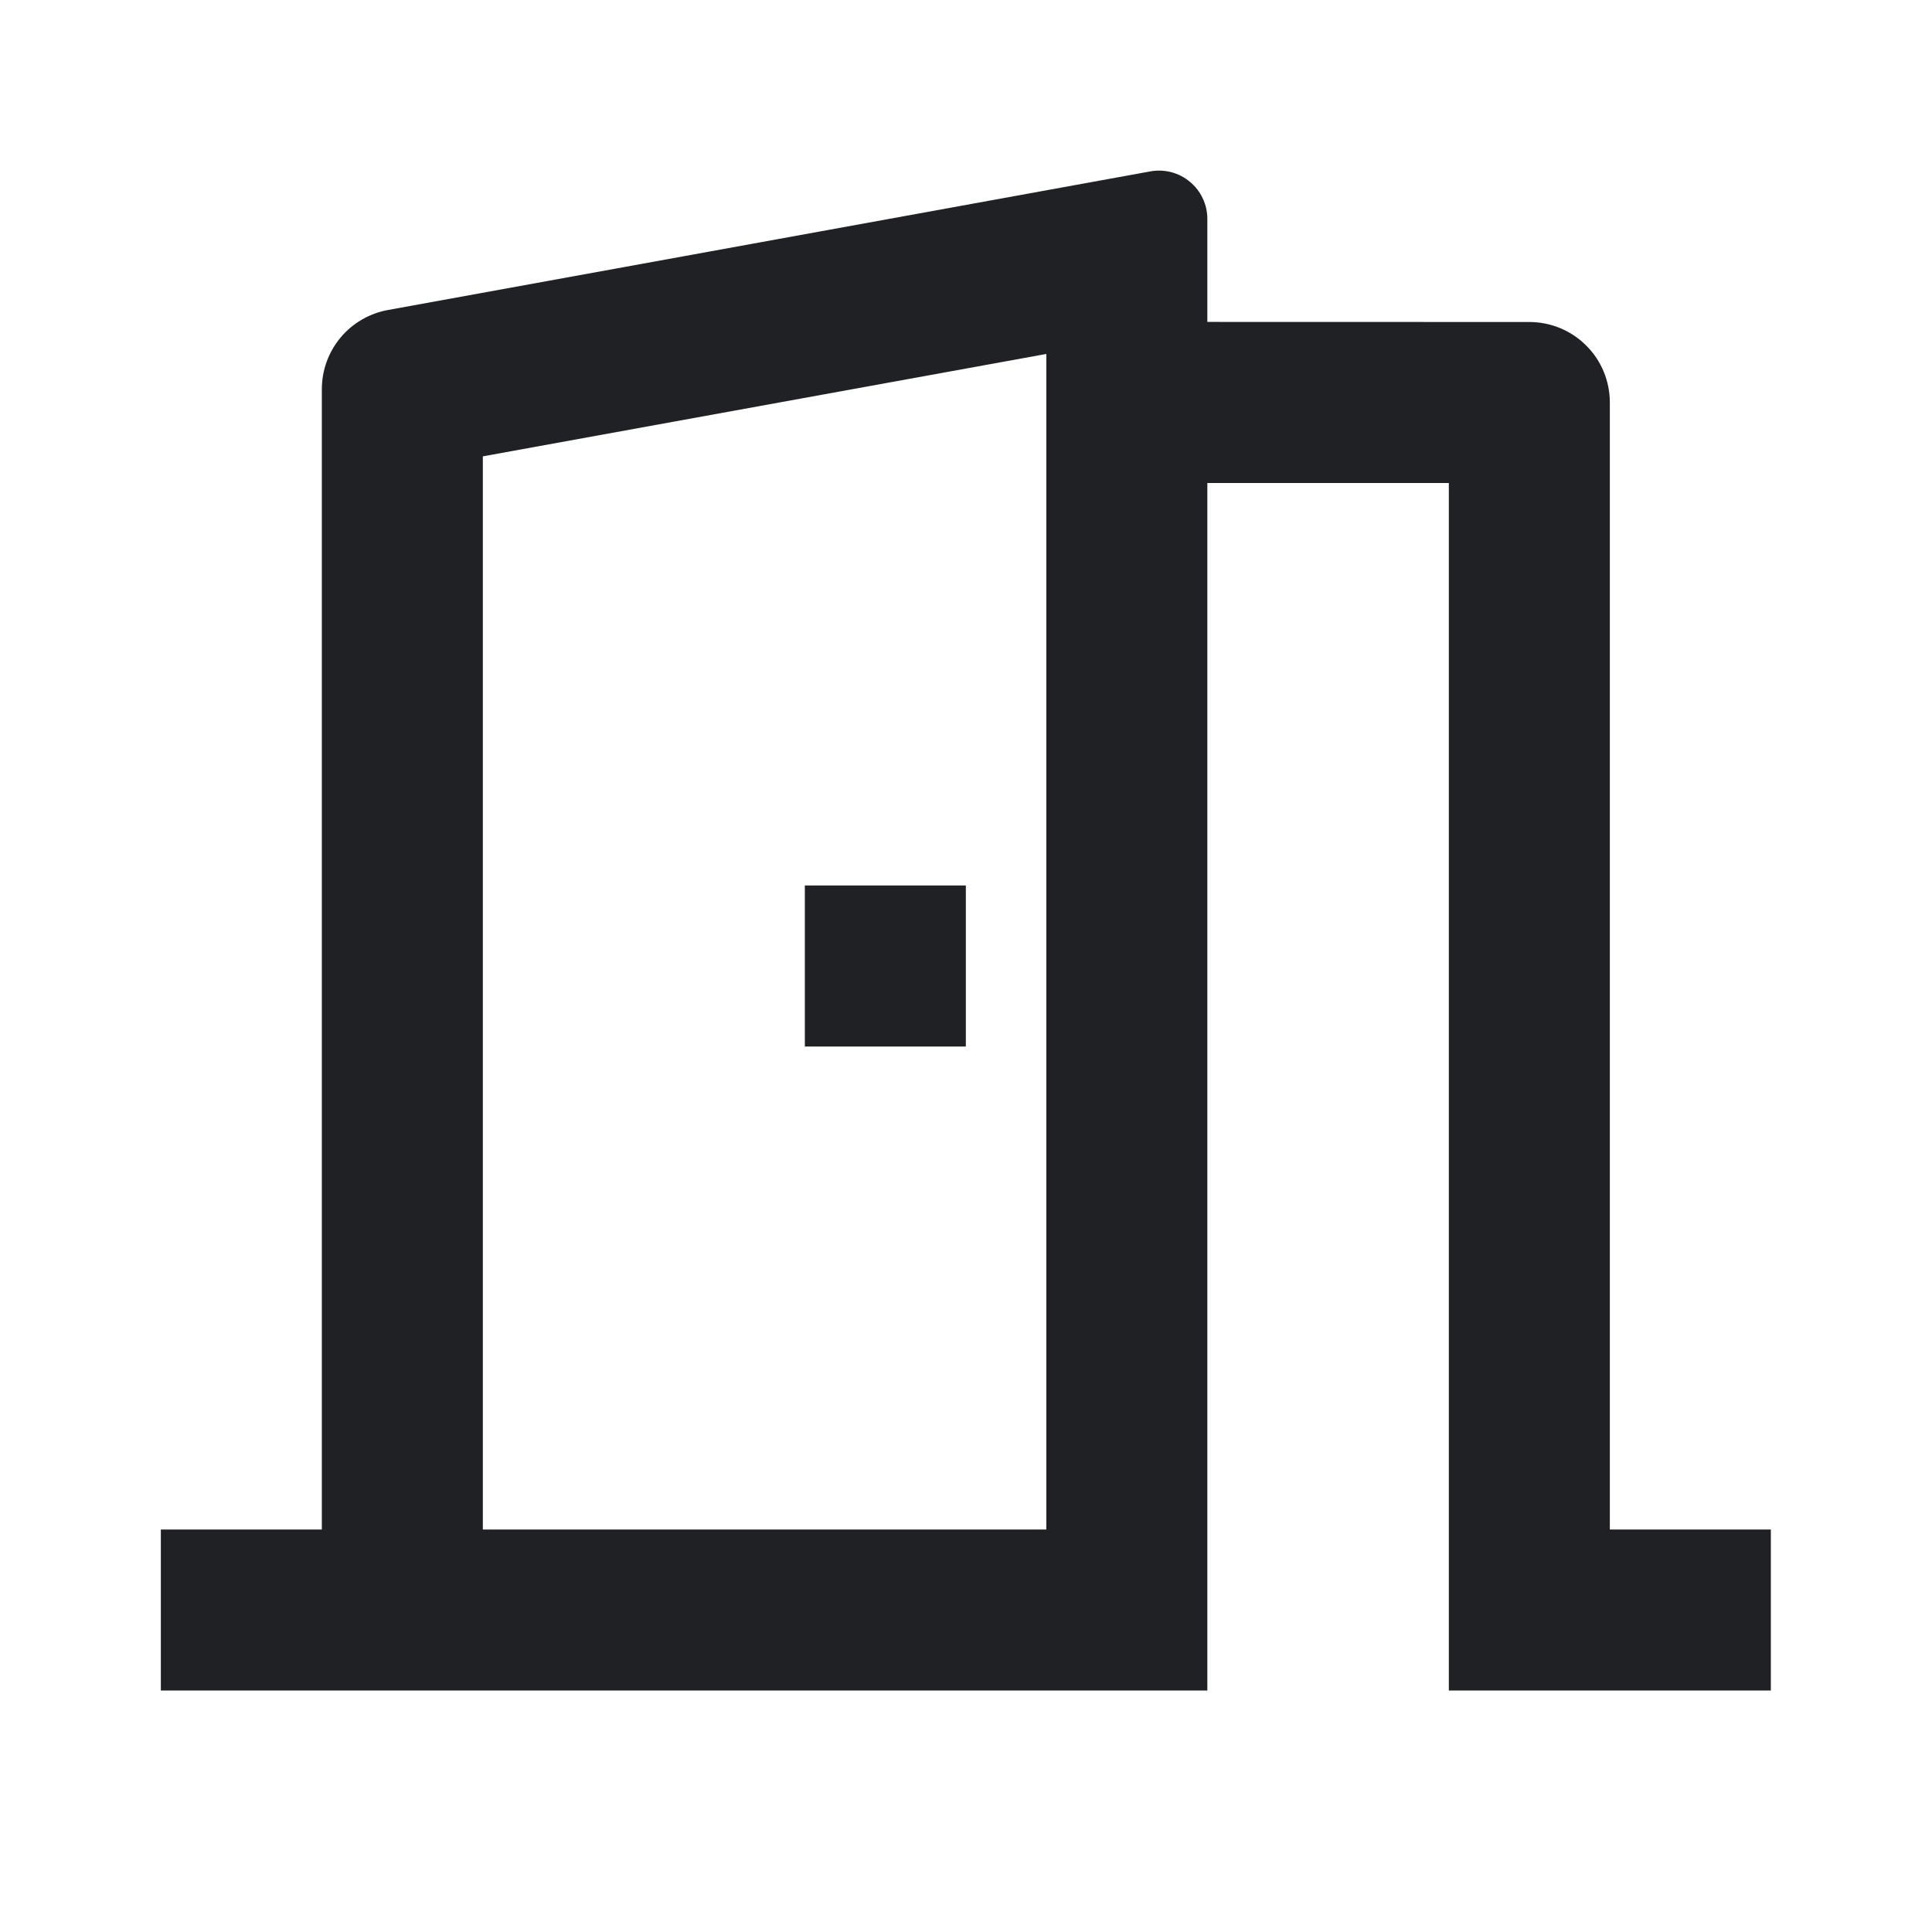 <svg width="24" height="24" viewBox="0 0 24 24" fill="none" xmlns="http://www.w3.org/2000/svg">
<path d="M1.998 21V19H3.998V4.835C3.998 4.601 4.08 4.374 4.23 4.194C4.38 4.014 4.589 3.893 4.819 3.851L14.291 2.129C14.377 2.113 14.466 2.117 14.551 2.139C14.636 2.162 14.715 2.202 14.782 2.259C14.85 2.315 14.904 2.385 14.941 2.465C14.979 2.544 14.998 2.631 14.998 2.719V3.999L18.998 4C19.263 4 19.518 4.105 19.705 4.293C19.893 4.48 19.998 4.735 19.998 5V19H21.998V21H17.998V6H14.998V21H1.998ZM12.998 4.397L5.998 5.669V19H12.998V4.397ZM11.998 11V13H9.998V11H11.998Z" fill="#202124"/>
</svg>
